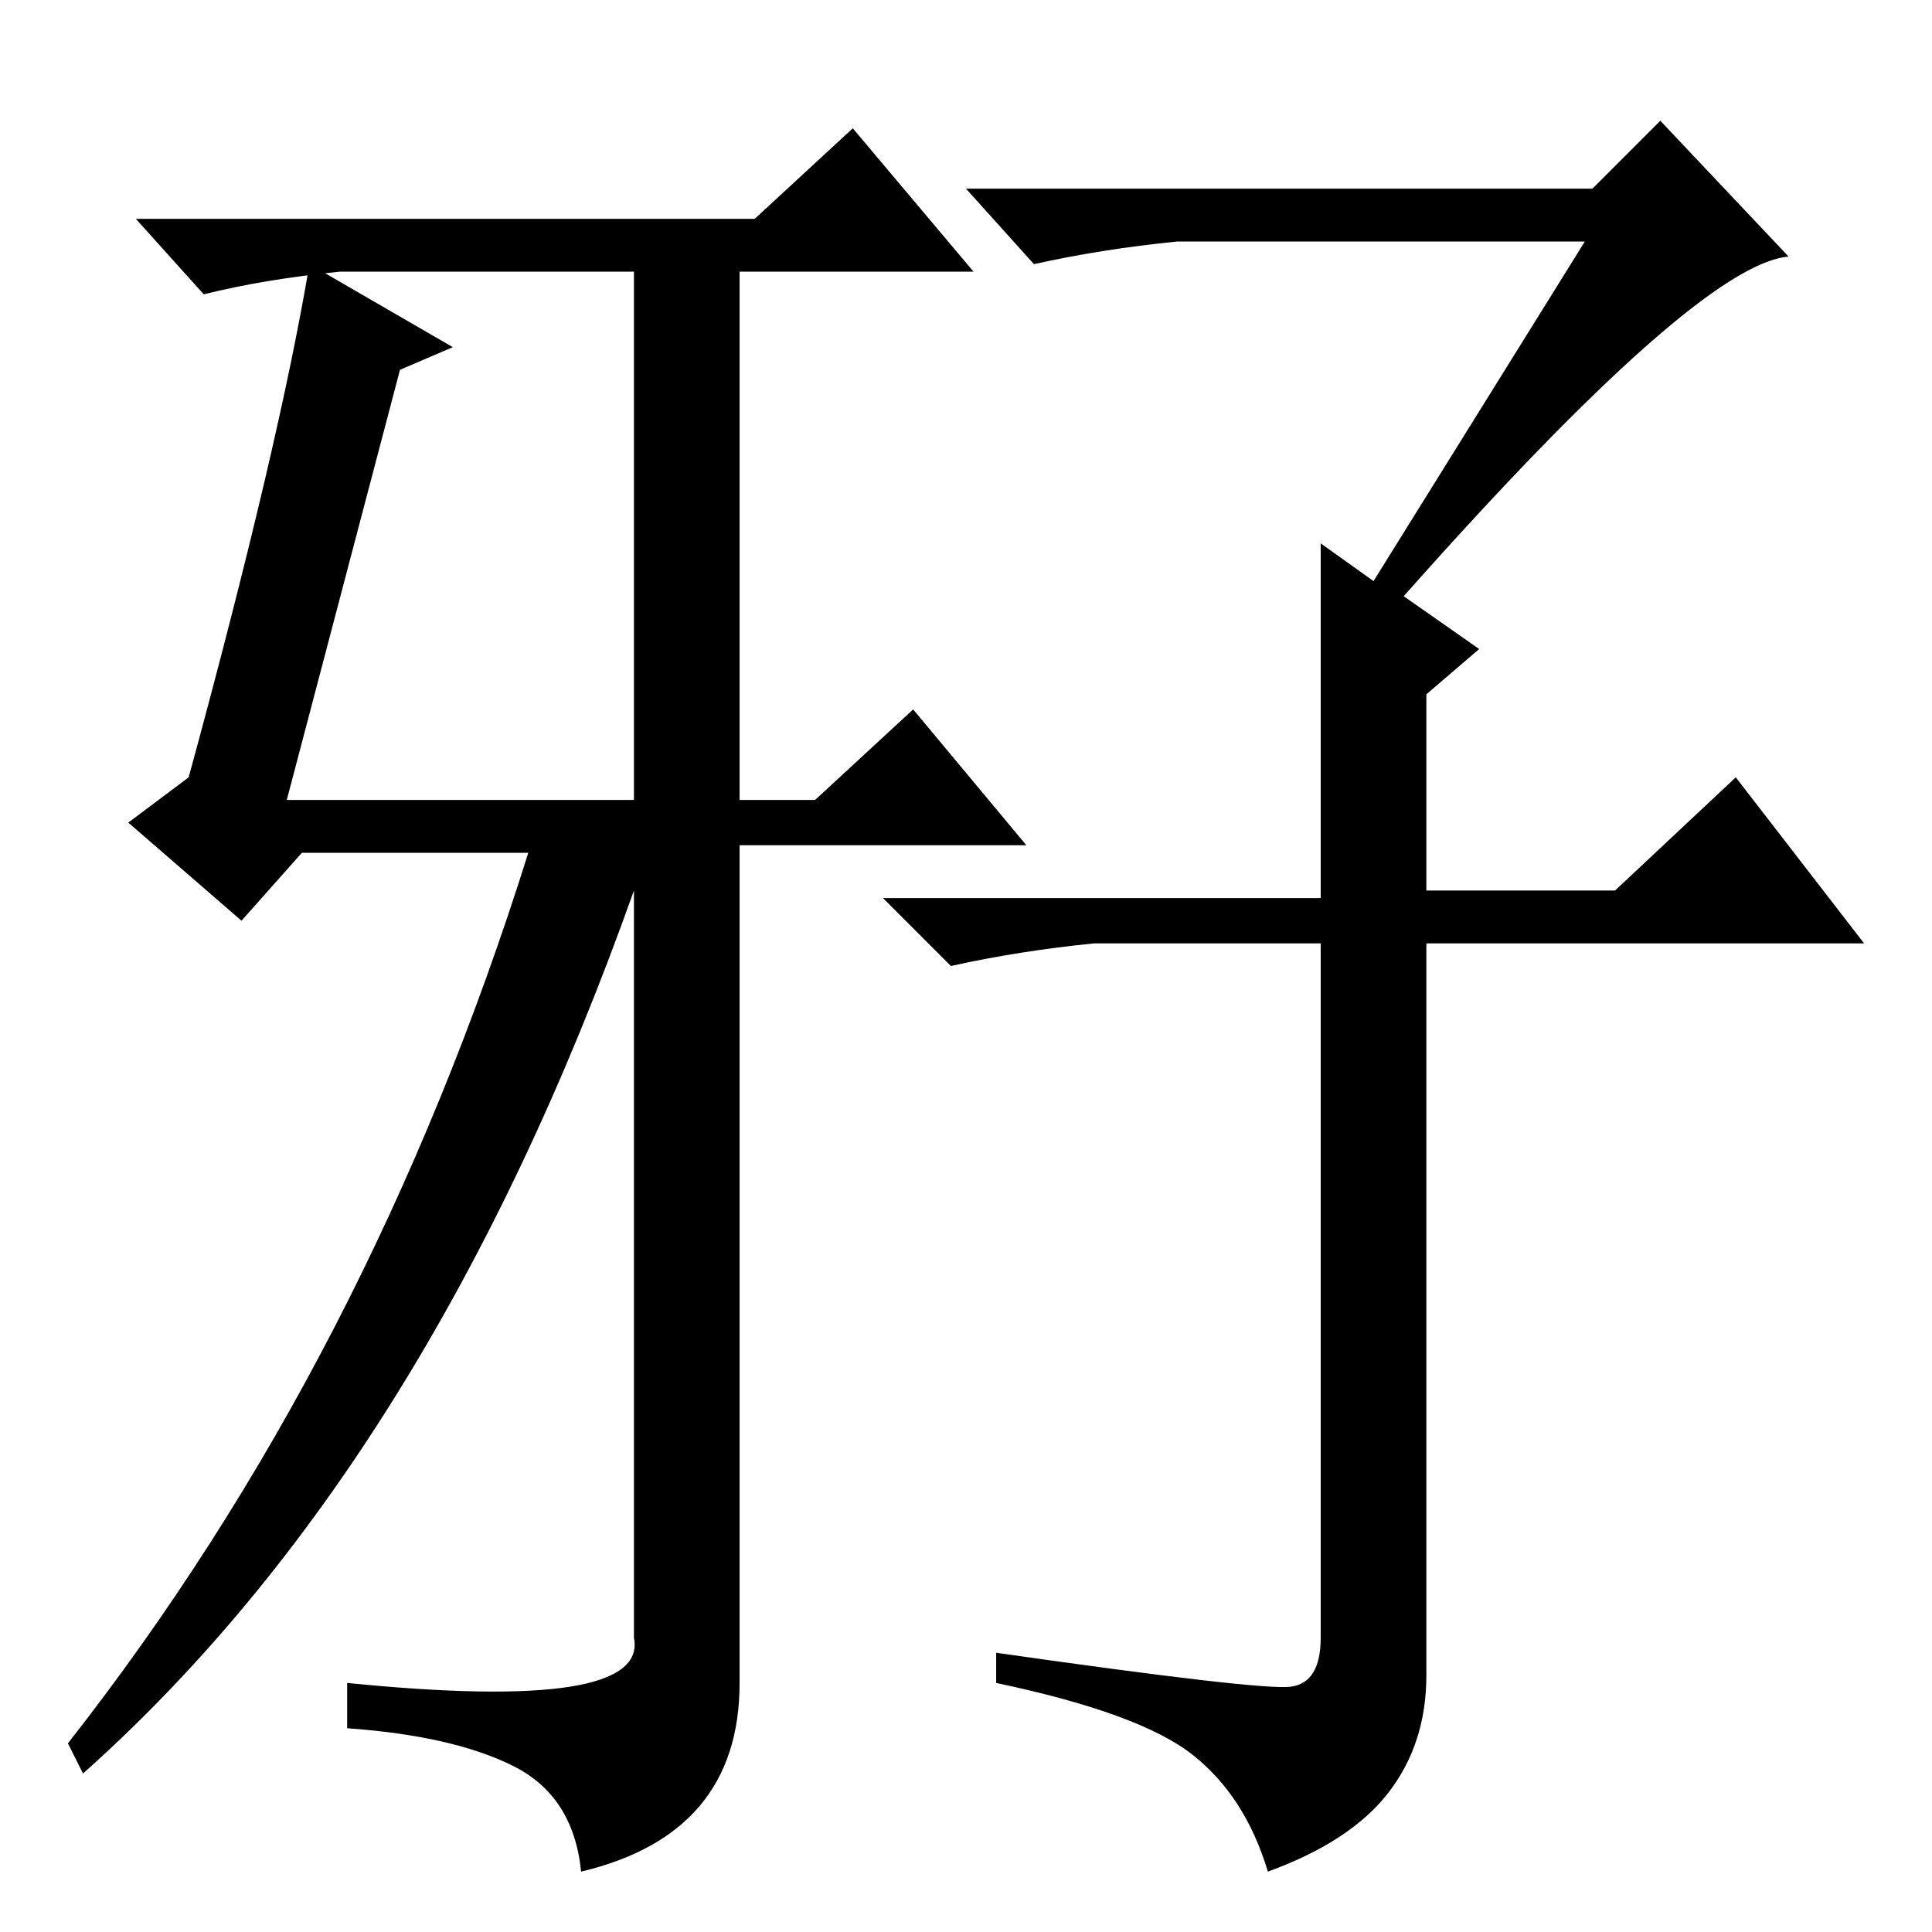 <?xml version="1.0" standalone="no"?>
<!DOCTYPE svg PUBLIC "-//W3C//DTD SVG 1.1//EN" "http://www.w3.org/Graphics/SVG/1.1/DTD/svg11.dtd" >
<svg xmlns="http://www.w3.org/2000/svg" xmlns:xlink="http://www.w3.org/1999/xlink" version="1.1" viewBox="0 -36 256 256">
  <g transform="matrix(1 0 0 -1 0 220)">
   <path fill="currentColor"
d="M98 33q0 -20 -21 -25q-1 10 -9 14t-22 5v6q40 -4 38 6v99q-27 -76 -73 -117l-2 4q40 51 61 118h-30l-8 -9l-15 13l8 6q12 44 16 68l19 -11l-7 -3l-15 -57h46v70h-39q-10 -1 -18 -3l-9 10h82l13 12l16 -19h-31v-70h10l13 12l15 -18h-38v-111zM210 224h-54q-10 -1 -19 -3
l-9 10h83l9 9l17 -18q-12 -1 -51 -45l10 -7l-7 -6v-26h25l16 15l17 -22h-58v-97q0 -9 -5 -15.5t-16 -10.5q-3 10 -10 15.5t-26 9.5v4q35 -5 39 -4.5t4 6.5v92h-30q-10 -1 -19 -3l-9 9h58v47l7 -5z" />
  </g>

</svg>
